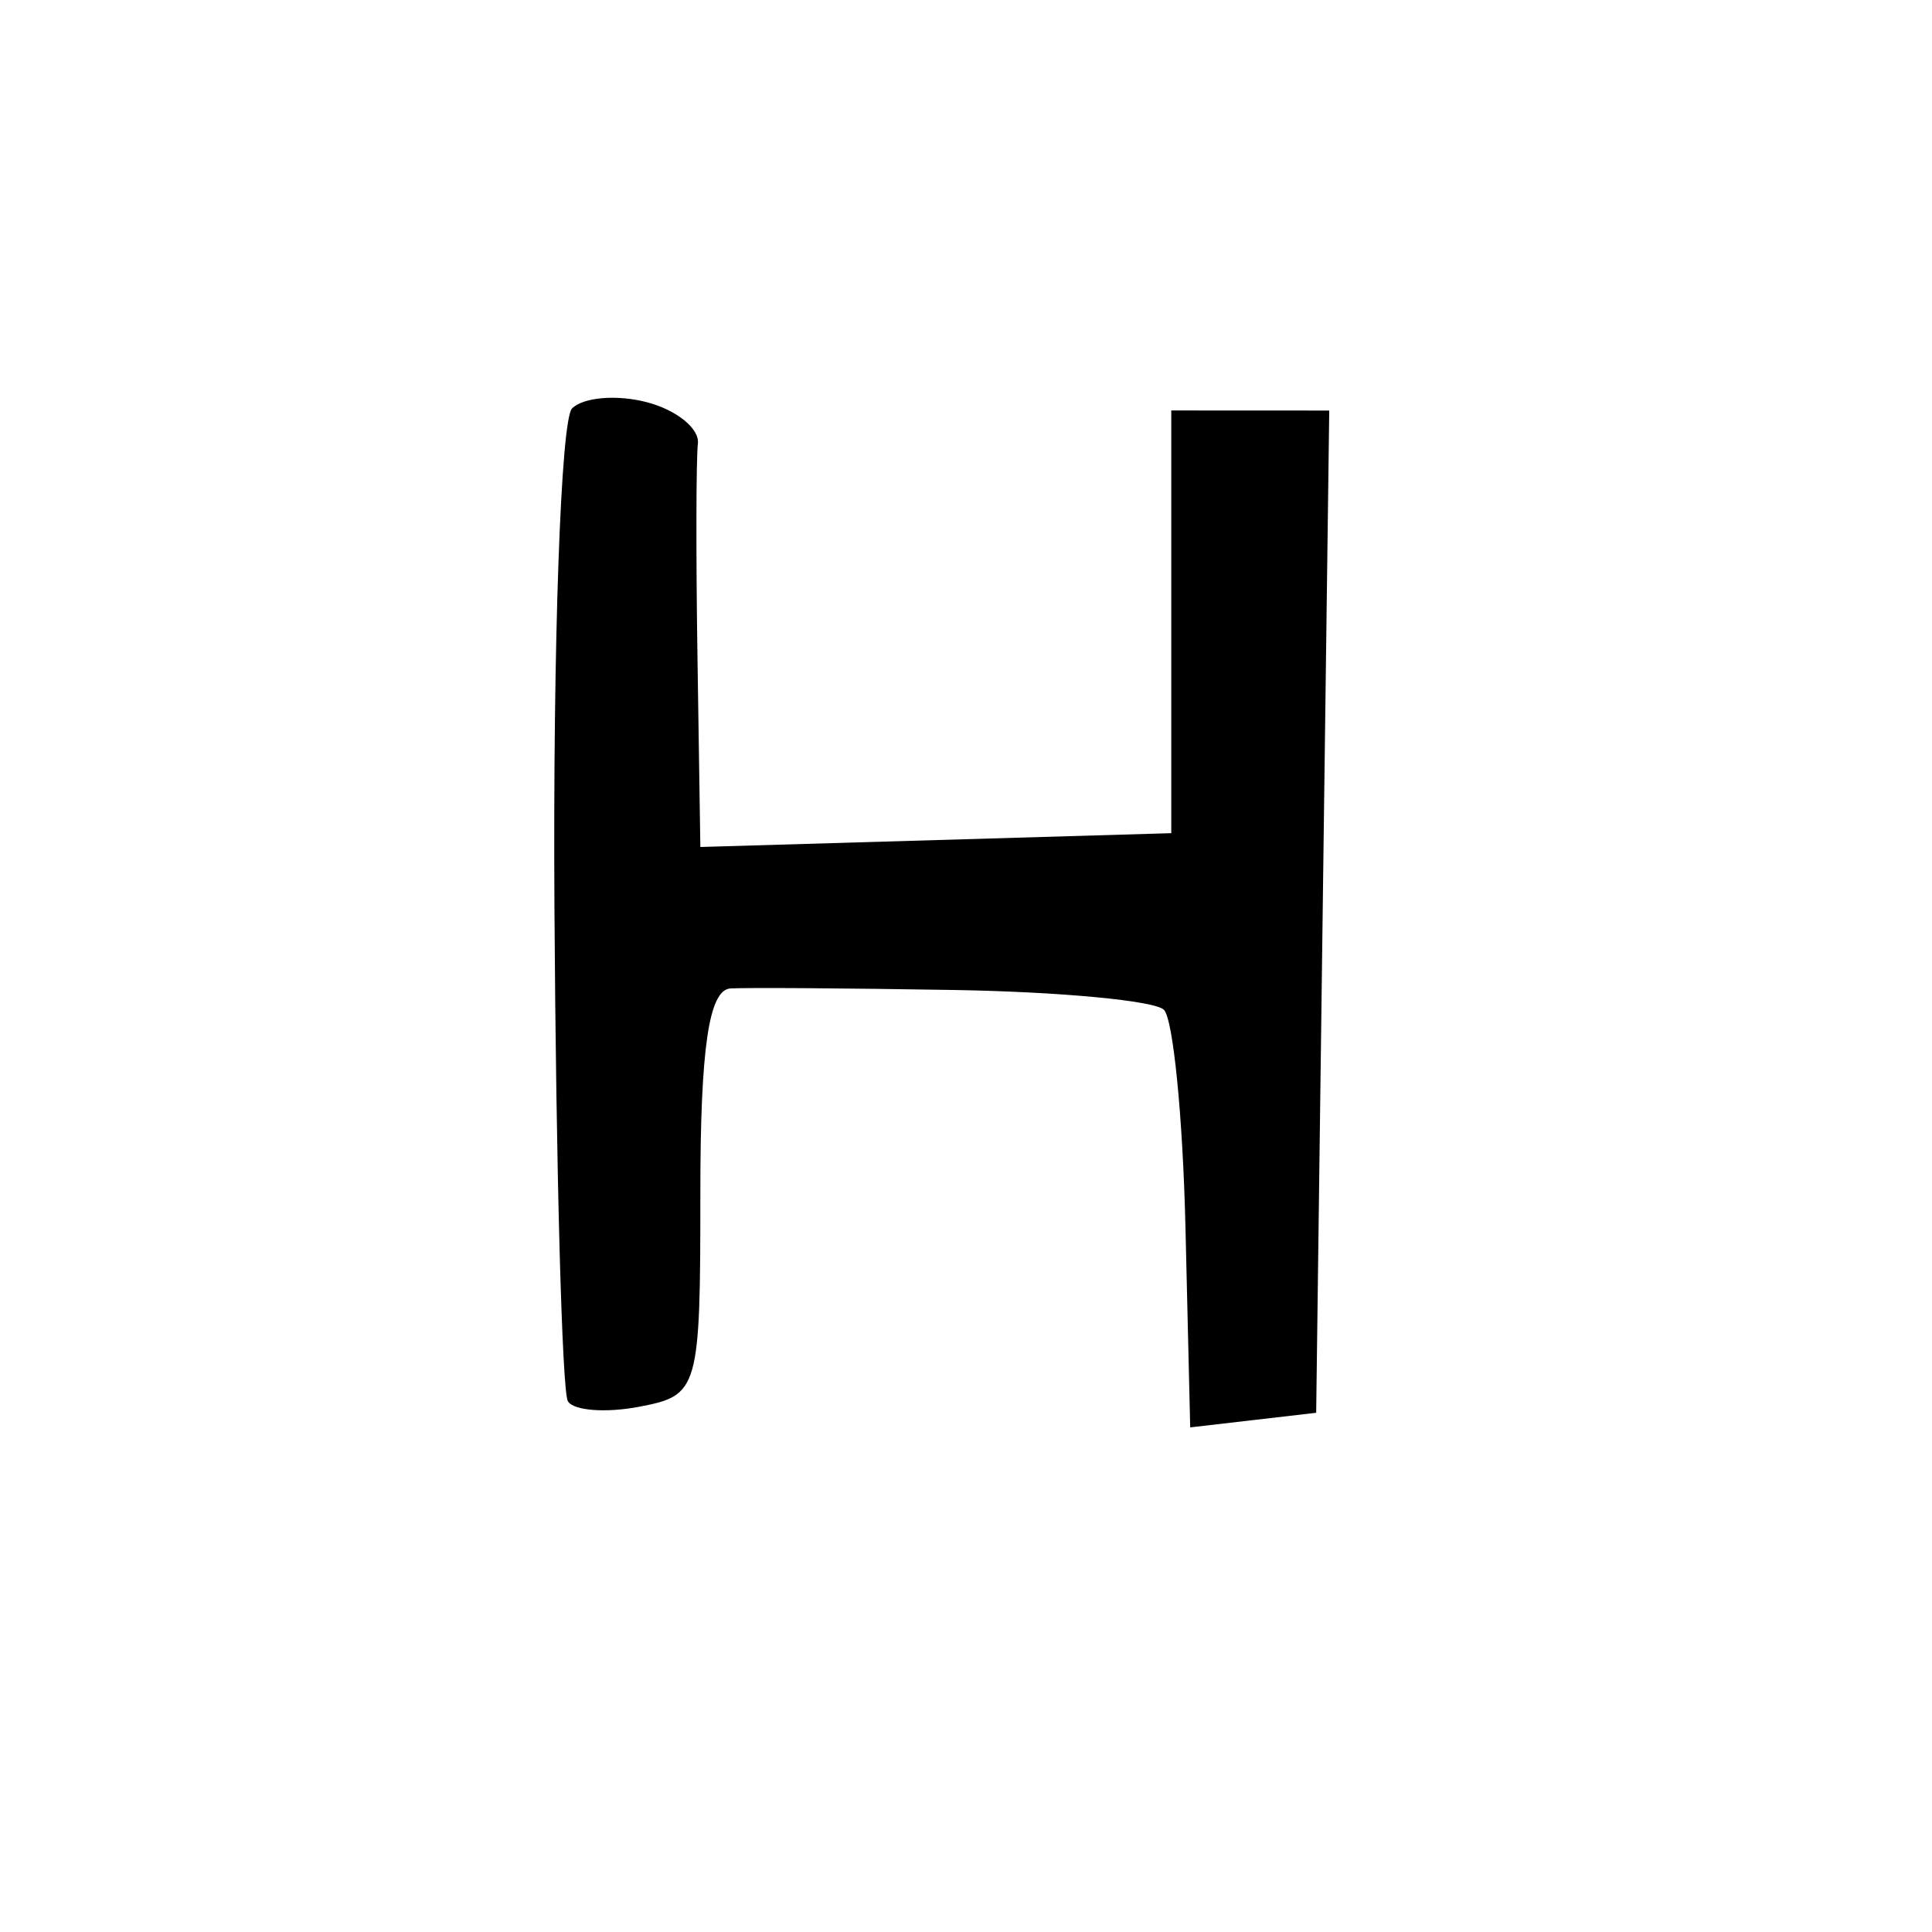 <svg version="1.1" xmlns="http://www.w3.org/2000/svg" xmlns:xlink="http://www.w3.org/1999/xlink" width="80" height="80" viewBox="0 0 80 80"><path stroke="none" fill="black" fill-rule="evenodd" d="M26.476,58.249C25.088,58.515 23.755,58.413 23.515,58.024C23.274,57.634 23.023,48.416 22.958,37.538C22.893,26.661 23.221,17.379 23.687,16.913C24.153,16.447 25.546,16.33 26.783,16.654C28.02,16.977 28.972,17.75 28.898,18.371C28.824,18.992 28.816,23.004 28.882,27.286L29.0,35.072L38.75,34.786L48.5,34.5L48.5,25.748L48.5,16.997L51.77,16.998L55.041,17.0L54.77,37.75L54.5,58.5L51.892,58.803L49.284,59.105L49.087,50.803C48.978,46.236 48.577,42.191 48.195,41.813C47.813,41.436 43.9,41.067 39.5,40.993C35.1,40.919 30.938,40.891 30.25,40.929C29.355,40.98 29.0,43.381 29.0,49.383C29.0,57.553 28.936,57.779 26.476,58.249z"/></svg>